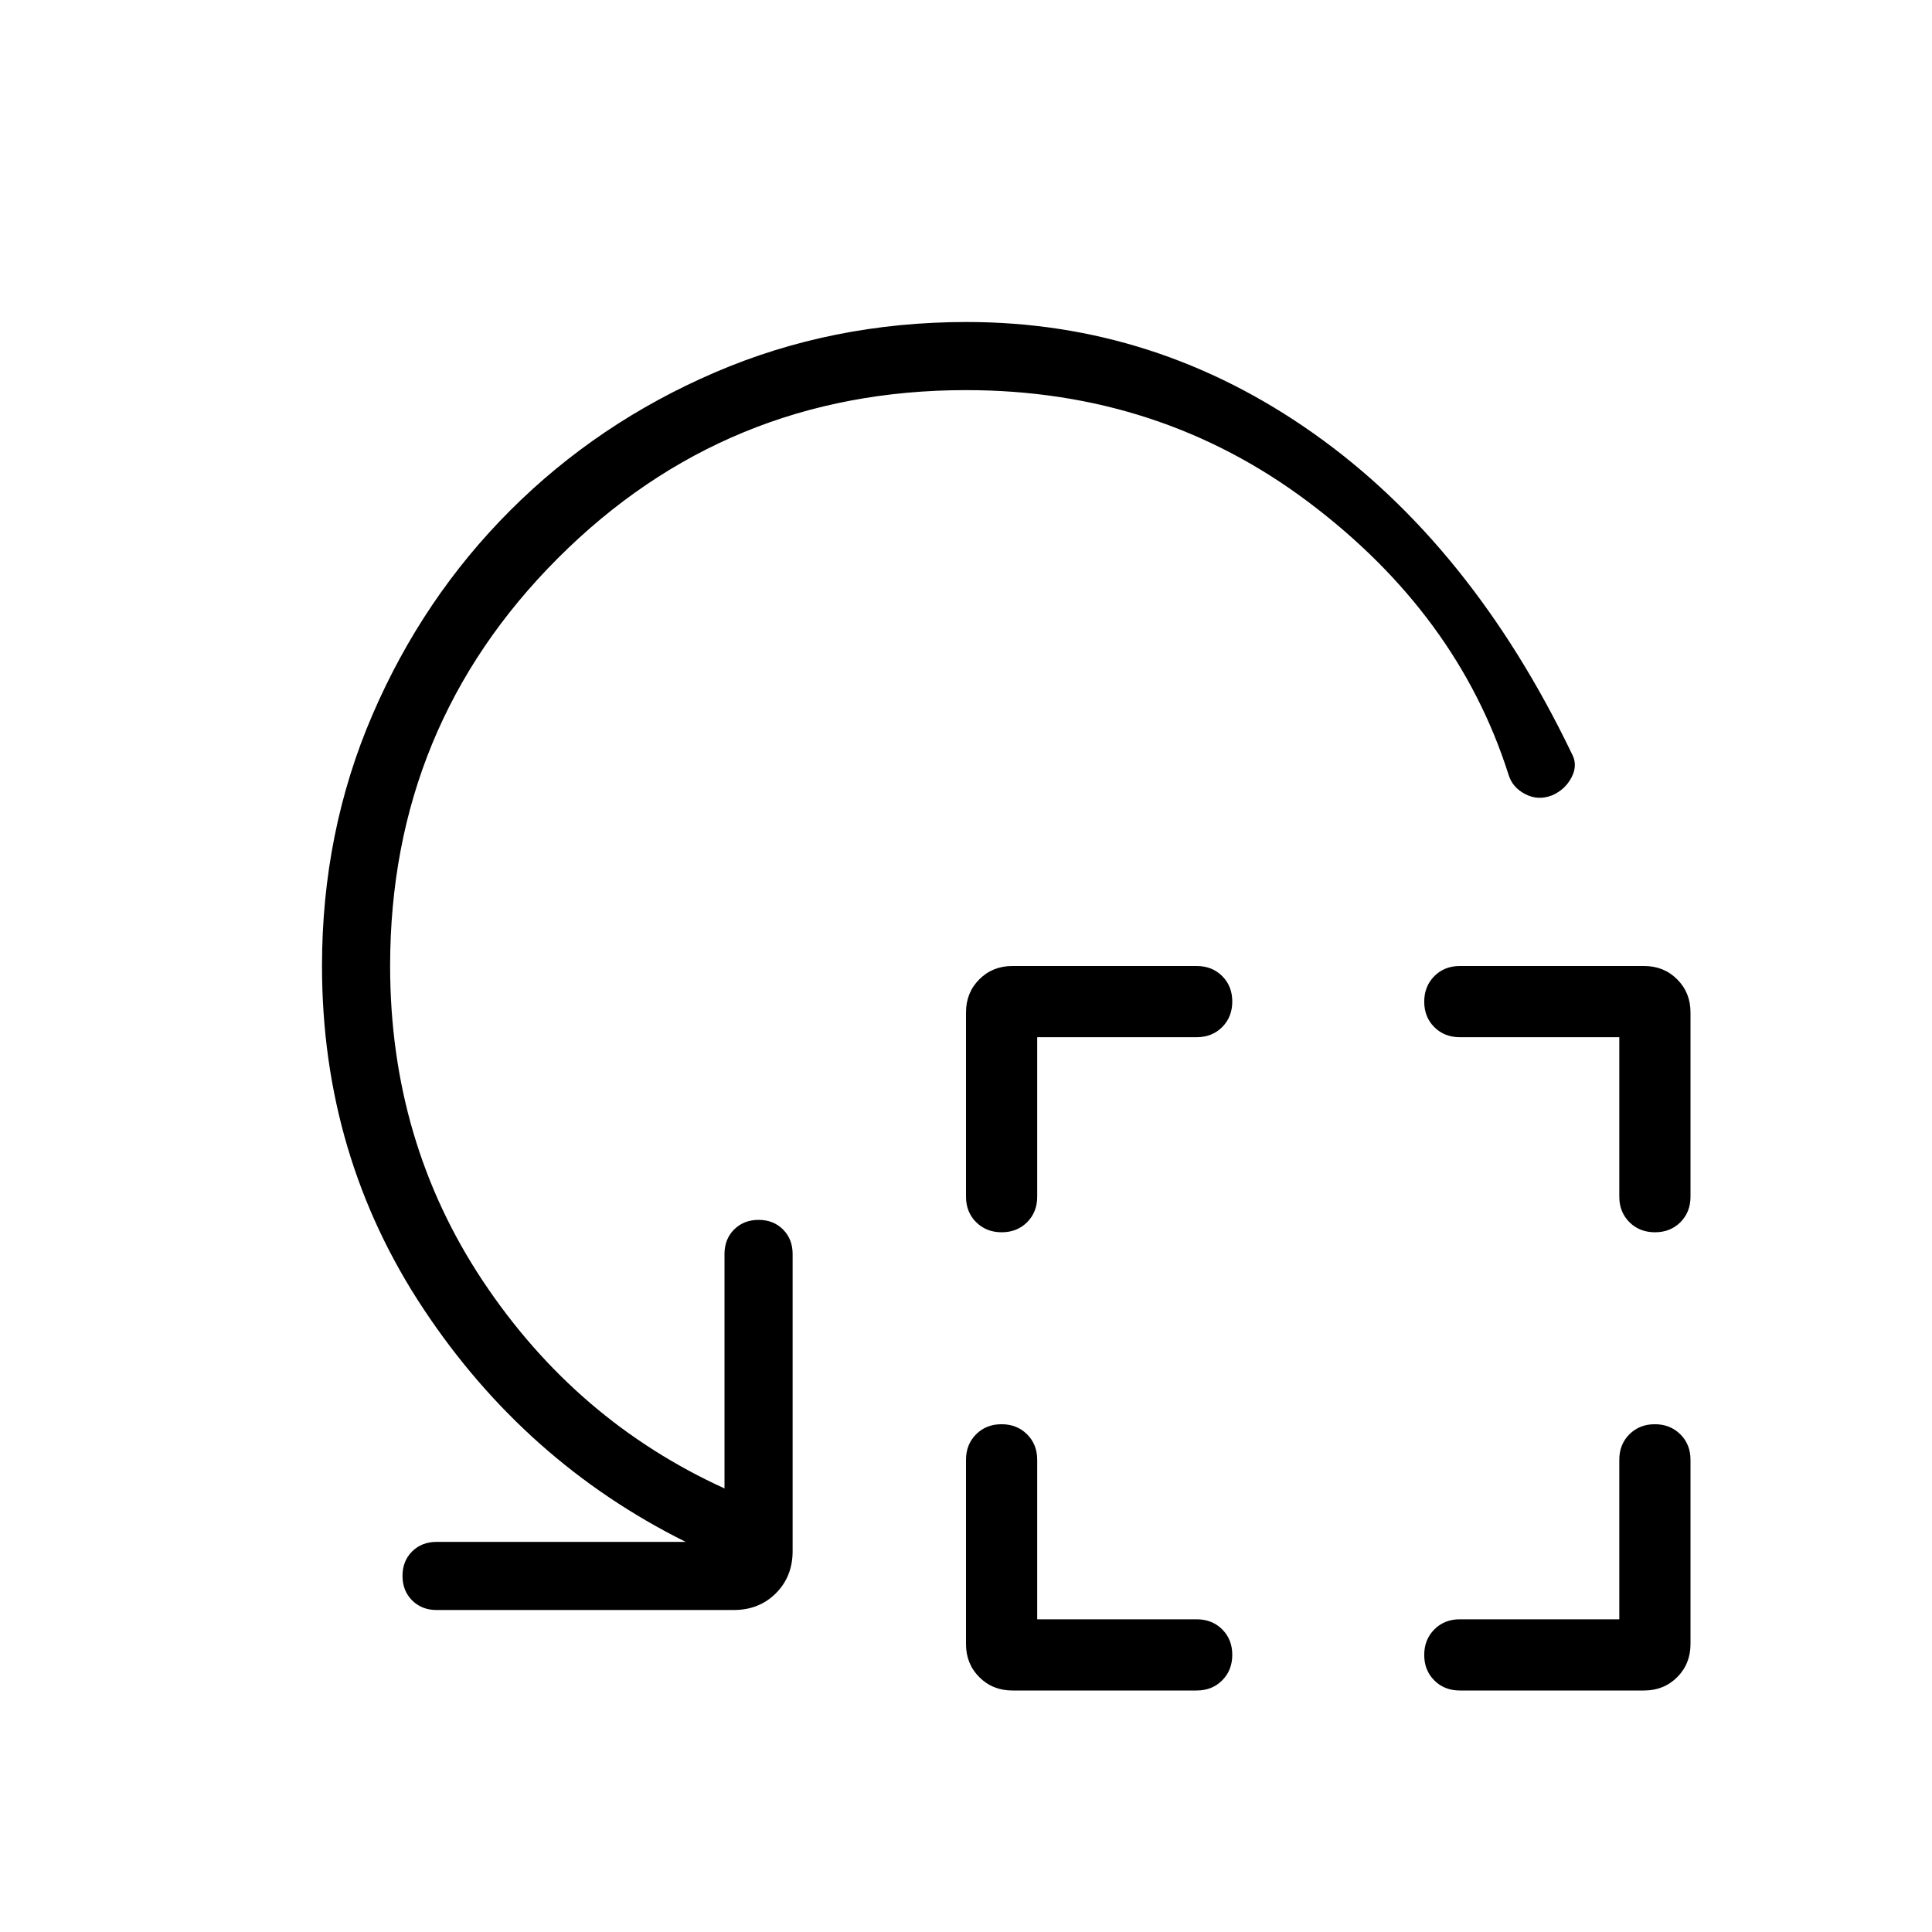 <svg xmlns="http://www.w3.org/2000/svg" height="40" viewBox="0 -960 960 960" width="40"><path d="M515.38-444.62v79.24q0 7.66-5 12.68-5 5.01-12.65 5.01t-12.69-5.01q-5.04-5.02-5.04-12.68v-91.54q0-9.85 6.62-16.46 6.61-6.62 16.46-6.62h91.54q7.66 0 12.68 5 5.01 5.01 5.01 12.66t-5.01 12.69q-5.02 5.03-12.68 5.03h-79.24Zm0 289.24h79.24q7.66 0 12.68 5 5.01 5 5.01 12.65t-5.01 12.69q-5.02 5.04-12.68 5.04h-91.54q-9.85 0-16.46-6.62-6.62-6.61-6.62-16.46v-91.54q0-7.66 5-12.67 5.01-5.02 12.66-5.02t12.69 5.02q5.03 5.01 5.03 12.67v79.24Zm289.24-289.24h-79.24q-7.66 0-12.67-5-5.02-5-5.02-12.65t5.02-12.69q5.01-5.04 12.67-5.04h91.54q9.85 0 16.46 6.62 6.62 6.61 6.62 16.46v91.54q0 7.66-5 12.68-5.01 5.01-12.66 5.01t-12.69-5.01q-5.03-5.02-5.03-12.68v-79.24Zm0 289.24v-79.24q0-7.66 5-12.67 5-5.02 12.65-5.02t12.69 5.02q5.04 5.01 5.04 12.67v91.54q0 9.85-6.62 16.46-6.61 6.62-16.46 6.62h-91.54q-7.66 0-12.67-5-5.02-5.01-5.02-12.66t5.02-12.69q5.01-5.03 12.67-5.03h79.24ZM480-766.15q-119.26 0-202.71 83.44-83.44 83.45-83.44 202.71 0 87.23 46.11 156.56Q286.08-254.1 360-220.41v-116.51q0-7.37 4.78-12.15 4.79-4.78 12.17-4.78t12.14 4.78q4.76 4.78 4.76 12.15v147.69q0 12.6-8.32 20.92-8.31 8.31-20.91 8.31h-147.7q-7.37 0-12.14-4.78-4.78-4.79-4.78-12.17t4.78-12.14q4.77-4.76 12.14-4.76h123.8q-79.85-39.69-130.28-115.75Q160-385.67 160-480q0-66.6 25.04-124.76 25.04-58.16 68.54-101.66 43.5-43.5 101.69-68.54Q413.46-800 480.33-800q94.03 0 172.4 55.38 78.37 55.39 128.19 158.9 3.21 5.67.06 11.83t-9.63 9.04q-6.99 2.8-13.45-.55-6.46-3.34-8.34-9.75-25.33-79.64-99.33-135.32-74-55.68-170.23-55.68Z"/></svg>